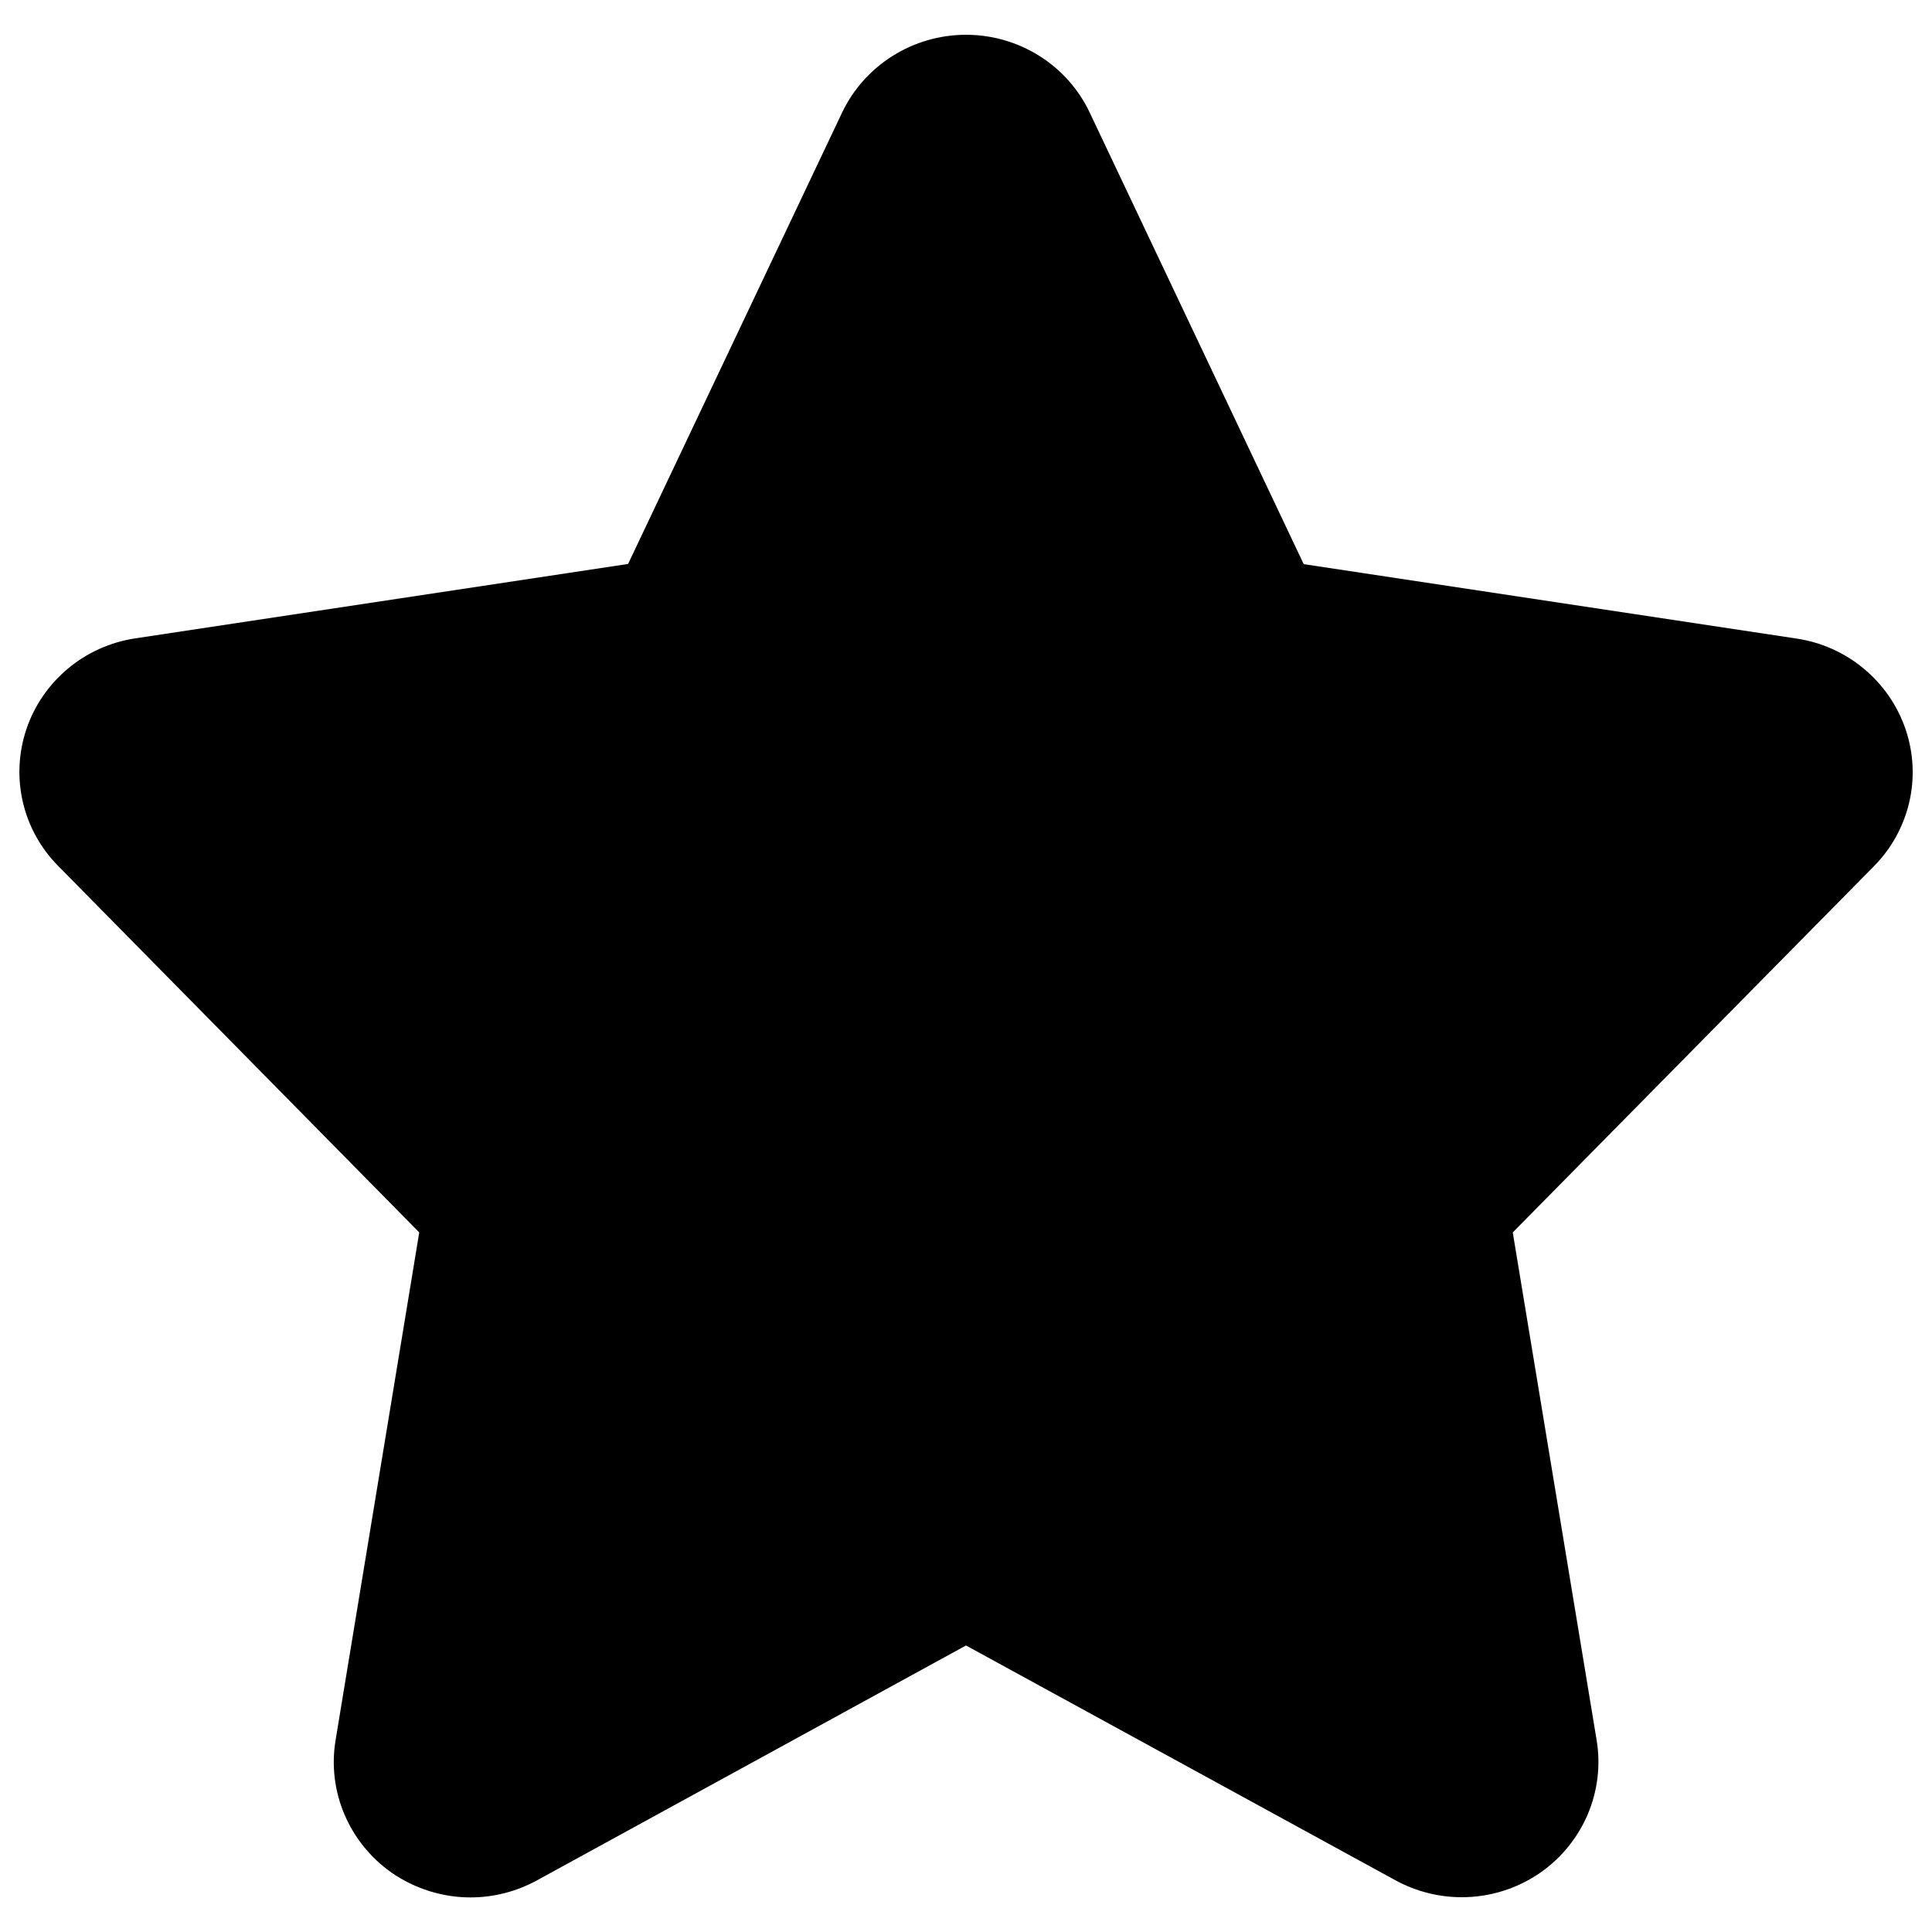 <?xml version="1.0" encoding="utf-8"?>
<!-- Svg Vector Icons : http://www.onlinewebfonts.com/icon -->
<!DOCTYPE svg PUBLIC "-//W3C//DTD SVG 1.1//EN" "http://www.w3.org/Graphics/SVG/1.1/DTD/svg11.dtd">
<svg version="1.1" xmlns="http://www.w3.org/2000/svg" xmlns:xlink="http://www.w3.org/1999/xlink" x="0px" y="0px" viewBox="0 0 1000 1000" enable-background="new 0 0 1000 1000" xml:space="preserve">
<g><path d="M500,18c-27.4,0-52.4,15.7-64.1,40.2L325.1,291.9l-255,38.5c-26.2,3.9-48,22.1-56.4,46.9c-8.4,24.9-2.1,52.3,16.5,71L217,637.9l-43.3,262.8c-4.4,26.5,6.9,53,29,68.6c12.2,8.4,26.5,12.8,40.8,12.8c11.7,0,23.5-2.9,34.2-8.7L500,851.7l222.4,121.6c10.7,5.8,22.5,8.7,34.2,8.7c14.3,0,28.6-4.3,40.8-12.8c22.1-15.5,33.4-42.1,29-68.6L783,637.9l186.9-189.5c18.5-18.7,24.9-46.1,16.4-71c-8.5-24.8-30.2-43-56.5-46.9l-255-38.5L564,58.2C552.4,33.7,527.4,18,500,18L500,18L500,18L500,18z"/></g>
</svg>